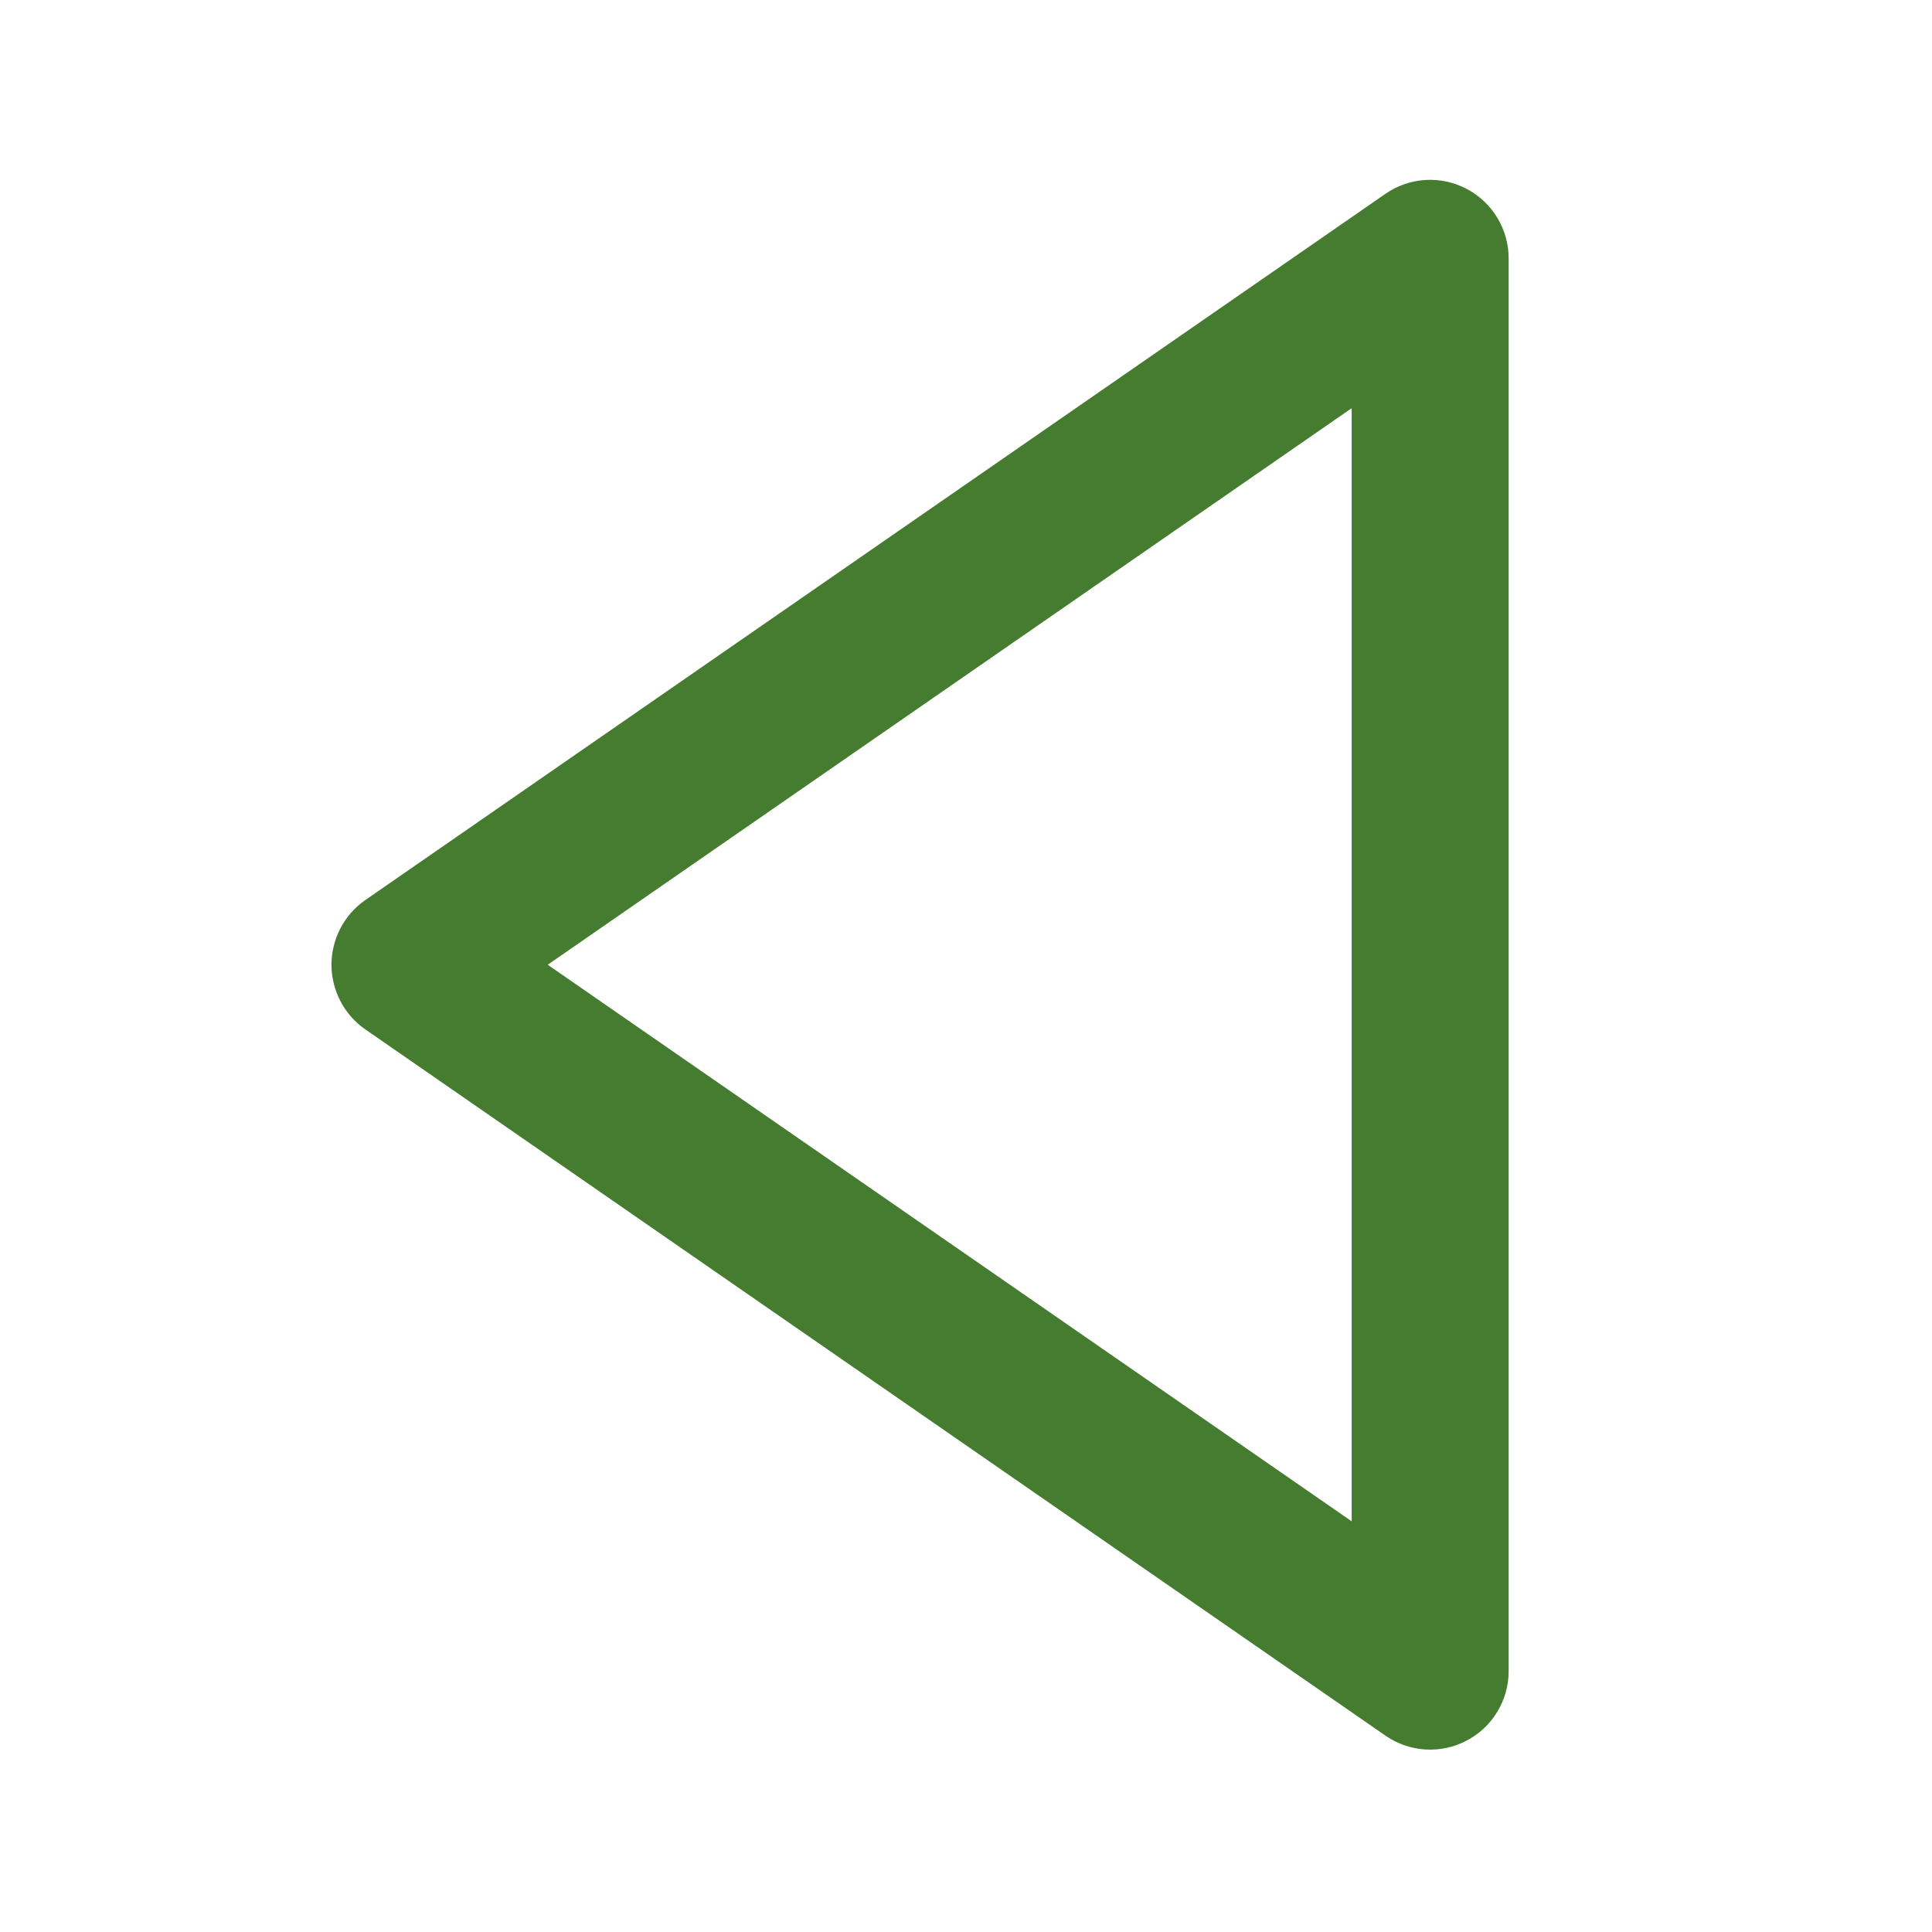 <svg width="40" height="40" viewBox="0 0 40 40" fill="none" xmlns="http://www.w3.org/2000/svg">
<path d="M30.364 3.91C30.102 3.772 29.806 3.708 29.51 3.726C29.214 3.744 28.929 3.843 28.685 4.012L7.56 18.637C7.345 18.787 7.169 18.987 7.048 19.22C6.927 19.453 6.863 19.711 6.863 19.974C6.863 20.236 6.927 20.494 7.048 20.727C7.169 20.96 7.345 21.16 7.56 21.31L28.685 35.935C28.929 36.104 29.215 36.203 29.51 36.221C29.806 36.239 30.102 36.176 30.364 36.038C30.627 35.901 30.847 35.694 31 35.44C31.154 35.187 31.235 34.896 31.235 34.599V5.349C31.235 5.053 31.154 4.762 31 4.508C30.847 4.254 30.627 4.047 30.364 3.91ZM27.985 31.497L11.34 19.974L27.985 8.451V31.497Z" fill="#457C30"/>
</svg>
